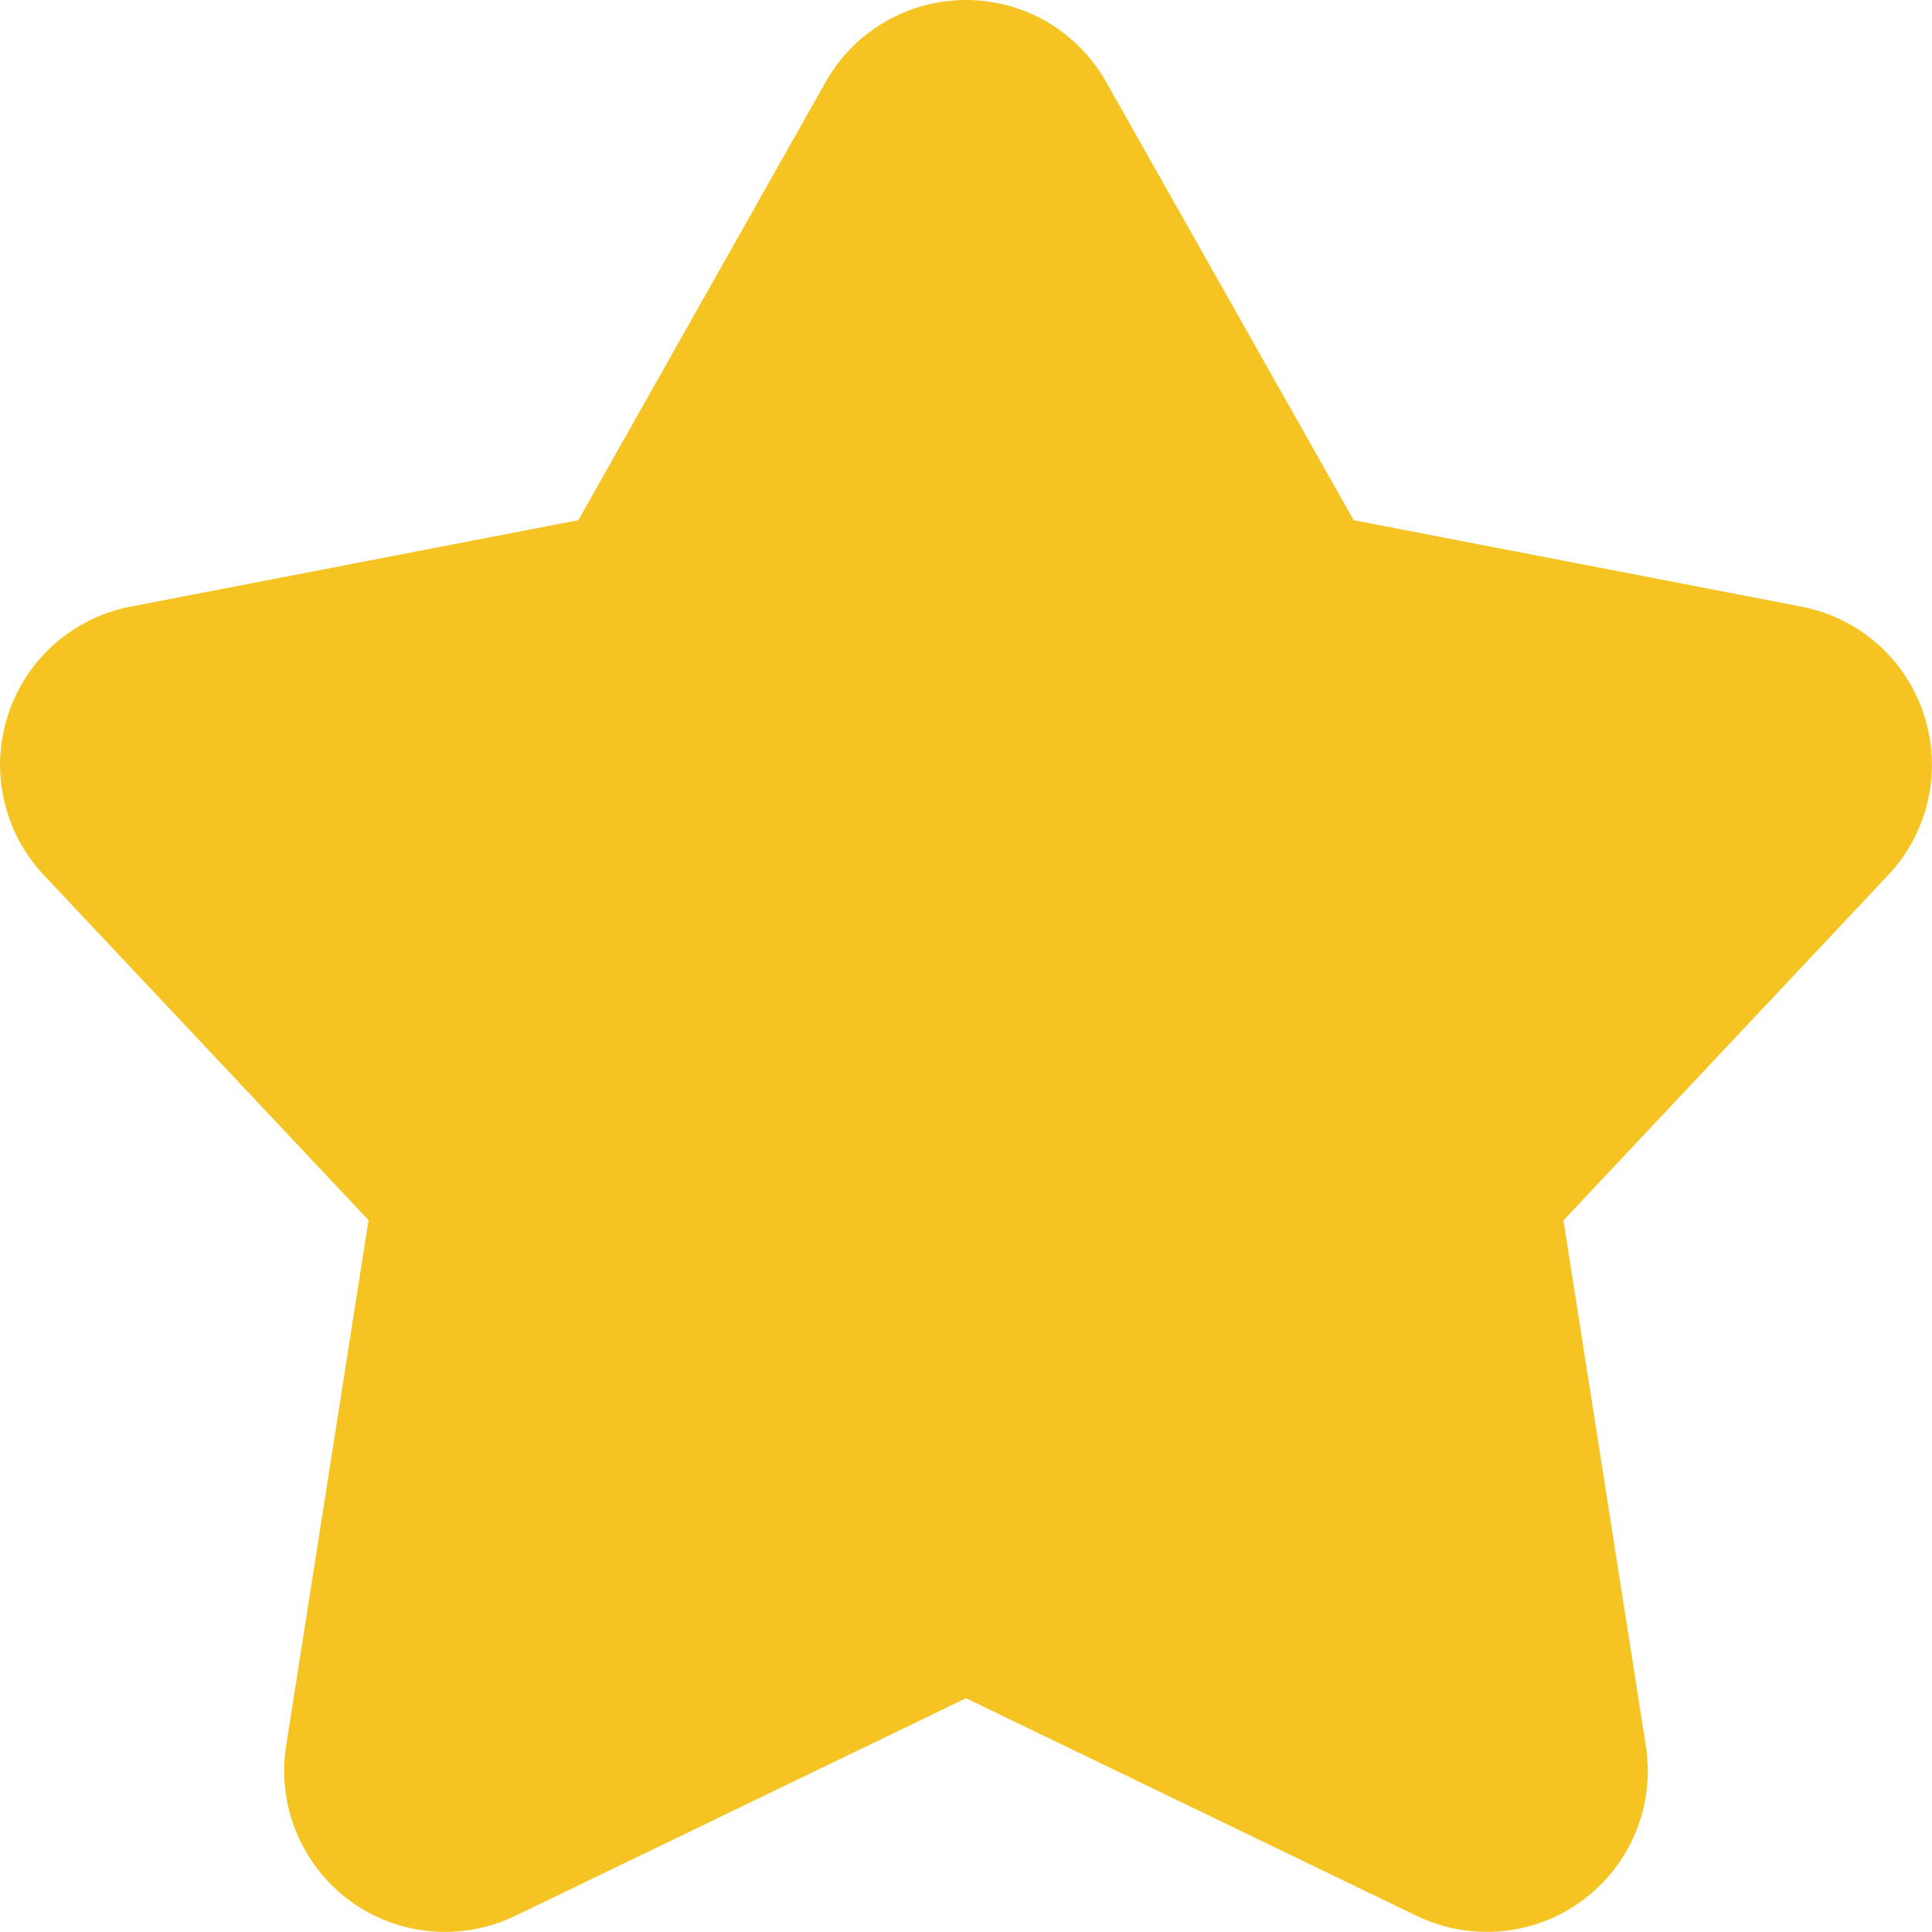 <svg width="12" height="12" viewBox="0 0 12 12" fill="none" xmlns="http://www.w3.org/2000/svg">
<path d="M6 8.19381e-08C6.177 0 6.351 0.047 6.504 0.136C6.656 0.226 6.783 0.354 6.87 0.508L8.408 3.231L11.19 3.768C11.366 3.802 11.529 3.883 11.663 4.001C11.797 4.12 11.896 4.272 11.951 4.443C12.006 4.613 12.015 4.795 11.975 4.969C11.936 5.144 11.851 5.305 11.728 5.435L9.711 7.58L10.223 10.846C10.251 11.026 10.229 11.211 10.16 11.379C10.091 11.548 9.977 11.694 9.83 11.803C9.683 11.912 9.51 11.978 9.328 11.995C9.147 12.012 8.964 11.979 8.8 11.9L6 10.548L3.2 11.9C3.036 11.979 2.853 12.012 2.671 11.995C2.489 11.978 2.316 11.912 2.169 11.803C2.023 11.694 1.909 11.547 1.84 11.379C1.77 11.21 1.749 11.025 1.777 10.845L2.289 7.579L0.272 5.435C0.149 5.305 0.064 5.144 0.025 4.969C-0.015 4.795 -0.006 4.613 0.049 4.443C0.104 4.272 0.203 4.12 0.337 4.001C0.471 3.883 0.634 3.802 0.81 3.768L3.592 3.231L5.129 0.508C5.216 0.354 5.343 0.225 5.496 0.136C5.649 0.047 5.823 -7.16276e-05 6 8.19381e-08Z" fill="#F5C423"/>
</svg>
